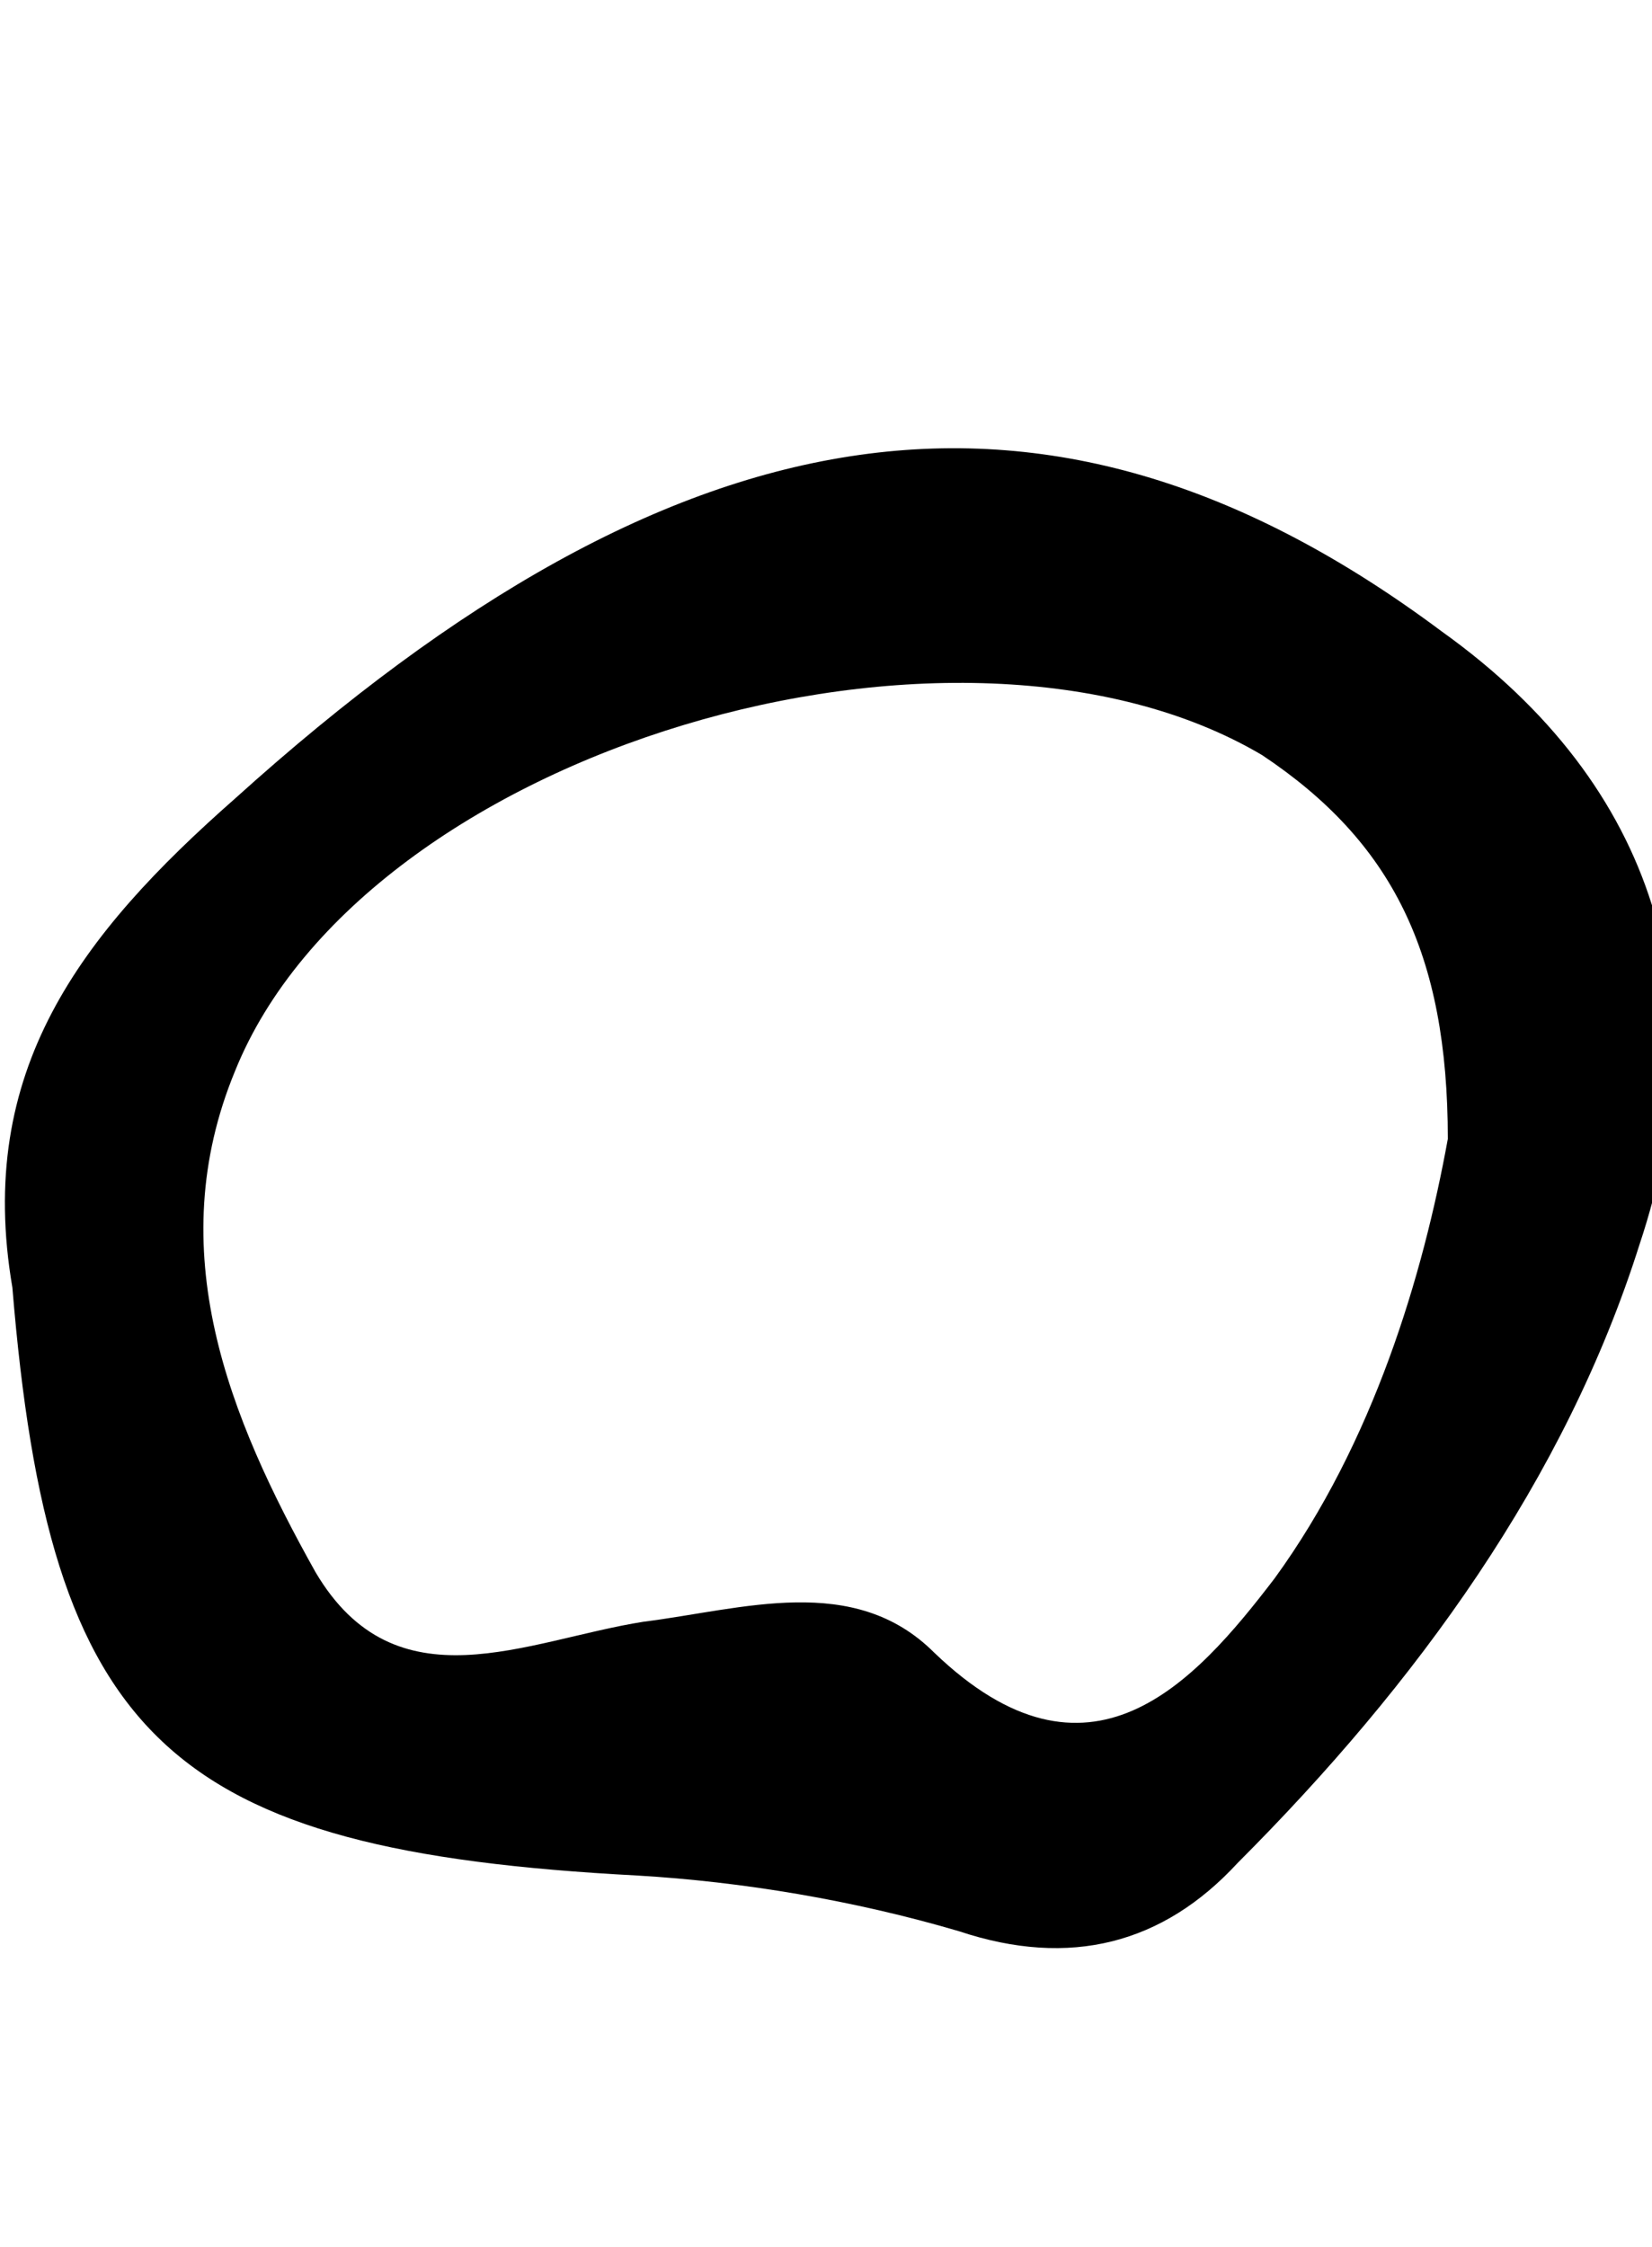 <?xml version="1.0" encoding="utf-8"?>
<!-- Generator: Adobe Illustrator 19.0.0, SVG Export Plug-In . SVG Version: 6.00 Build 0)  -->
<svg version="1.1" id="Layer_1" xmlns="http://www.w3.org/2000/svg" xmlns:xlink="http://www.w3.org/1999/xlink" x="0px" y="0px"
	 viewBox="-292 378.7 26.7 36.3" style="enable-background:new -292 378.7 26.7 36.3;" xml:space="preserve">
<path id="XMLID_20_" d="M-291.8,399.5c-0.6-3.5,1.1-5.7,3.6-7.9c7.2-6.5,13.2-7.4,19.5-2.7c3.5,2.5,4.5,6,3.2,9.9
	c-1.2,3.8-3.6,7.1-6.5,10c-1.2,1.3-2.7,1.7-4.5,1.1c-1.7-0.5-3.5-0.8-5.2-0.9C-289.3,408.6-291.2,406.8-291.8,399.5z M-268.6,397.1
	c0-3-0.9-4.8-3-6.2c-4.9-2.9-14.5-0.1-16.6,5.1c-1.2,2.9-0.1,5.6,1.3,8.1c1.3,2.2,3.4,1.1,5.3,0.8c1.6-0.2,3.4-0.8,4.7,0.5
	c2.5,2.4,4.2,0.5,5.5-1.2C-269.8,402-269,399.3-268.6,397.1z"/>
</svg>
